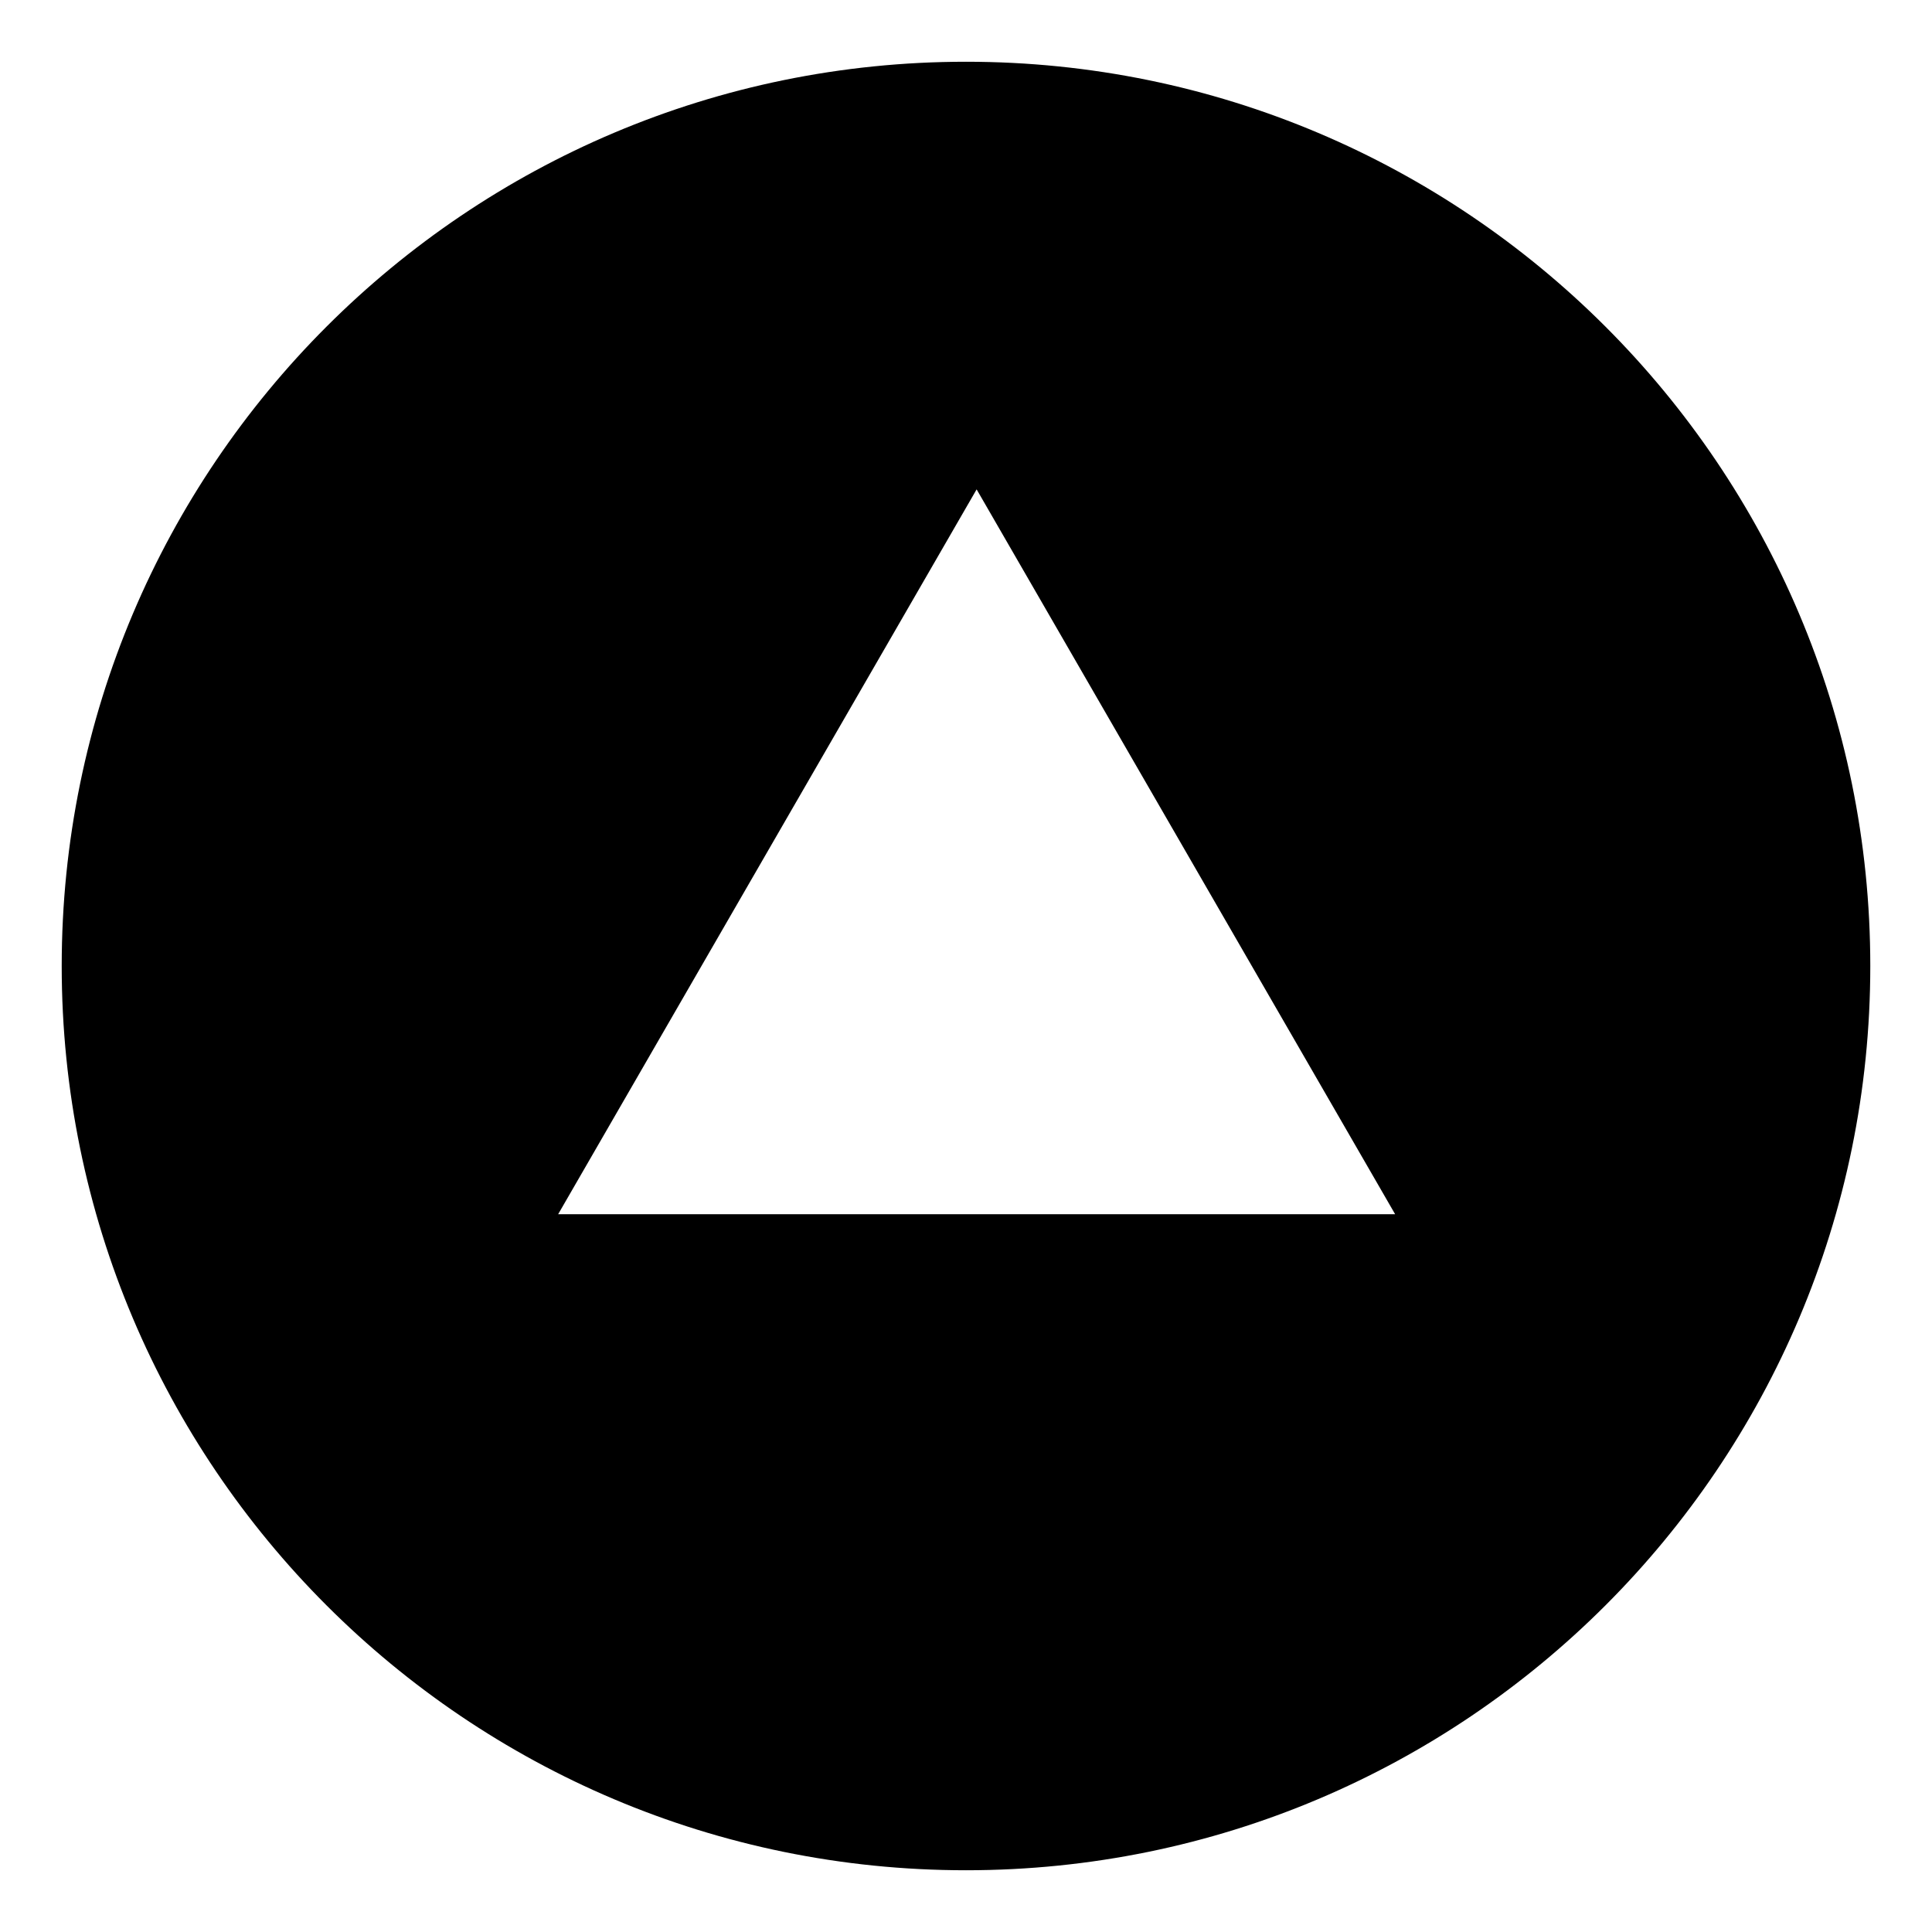 <?xml version="1.0" encoding="UTF-8"?>
<svg id="Layer_1" data-name="Layer 1" xmlns="http://www.w3.org/2000/svg" viewBox="0 0 500 500">
  <path d="M250,15.98C120.75,15.98,15.97,120.75,15.97,250s104.78,234.02,234.03,234.02,234.03-104.77,234.03-234.02S379.25,15.98,250,15.98Zm-105.55,298.26L252.75,126.65l108.31,187.59H144.45Z"/>
</svg>